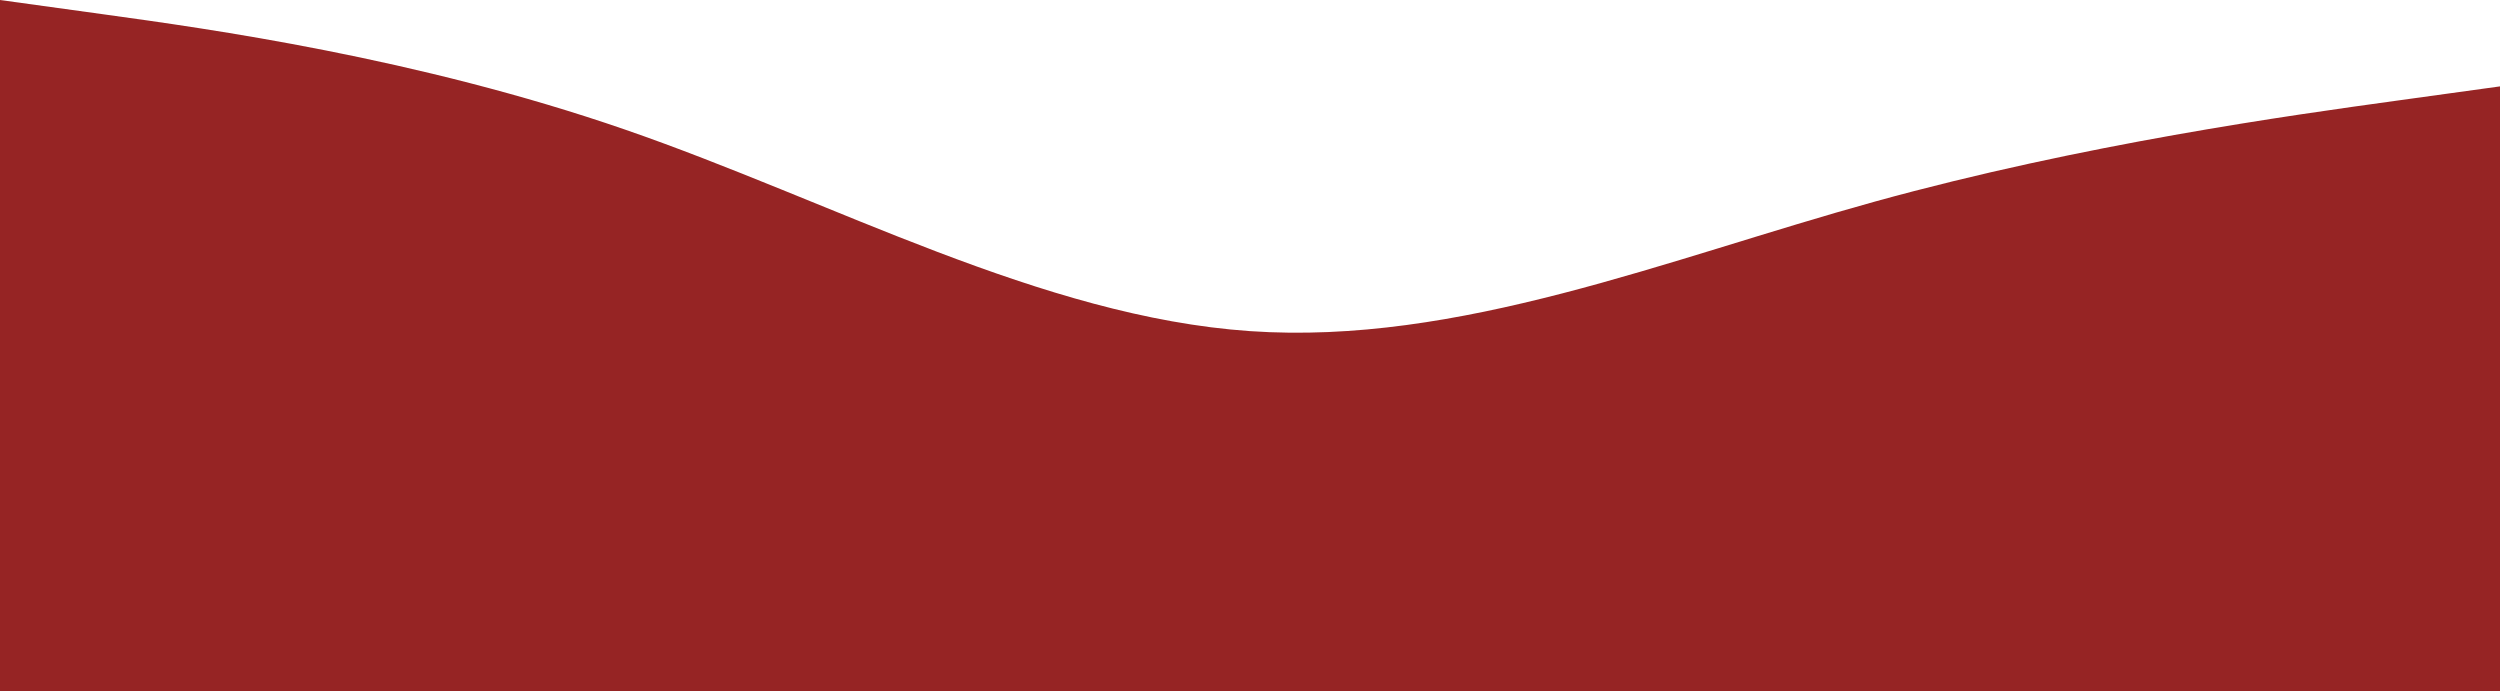 <svg width="615" height="170" viewBox="0 0 615 170" fill="none" xmlns="http://www.w3.org/2000/svg">
<path fill-rule="evenodd" clip-rule="evenodd" d="M0 0L25.625 3.542C51.25 7.083 102.5 14.167 153.75 31.875C205 49.583 256.25 77.917 307.5 81.458C358.75 85 410 63.75 461.25 49.583C512.5 35.417 563.75 28.333 589.375 24.792L615 21.25V170H589.375C563.75 170 512.5 170 461.25 170C410 170 358.75 170 307.5 170C256.25 170 205 170 153.75 170C102.5 170 51.25 170 25.625 170H0V0Z" fill="#962424"/>
</svg>
